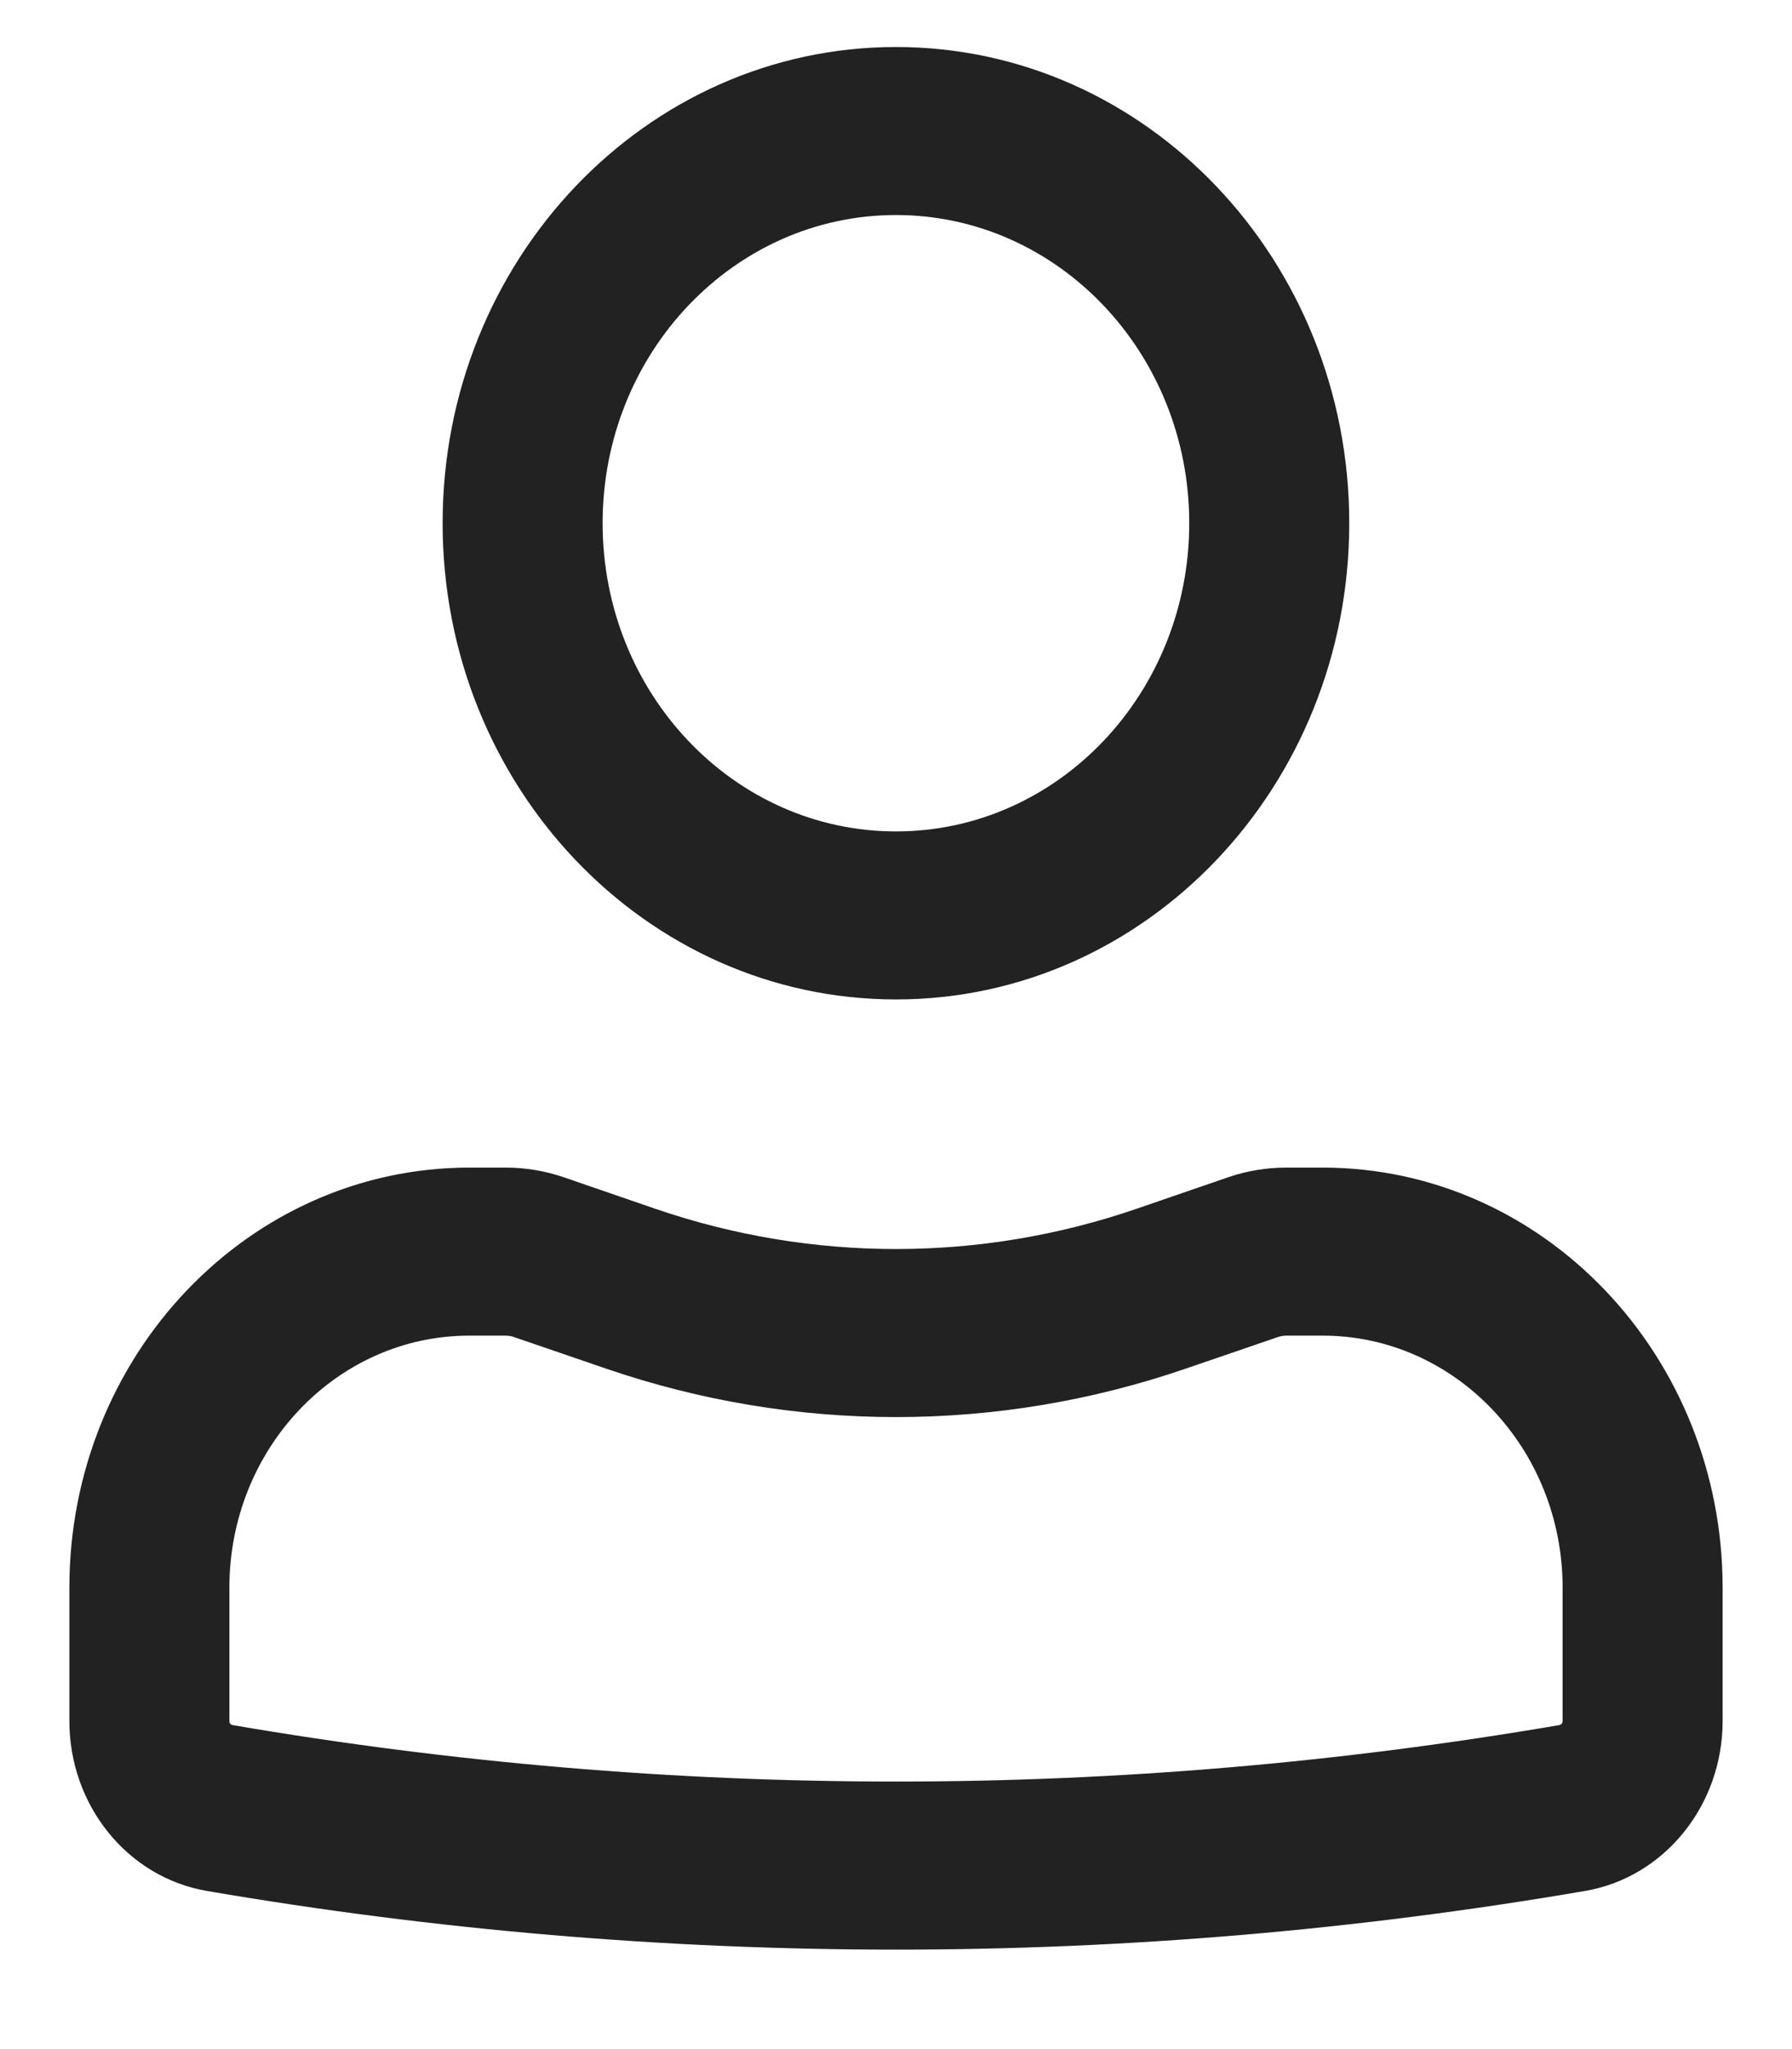 <svg width="14" height="16" viewBox="0 0 14 16" fill="none" xmlns="http://www.w3.org/2000/svg">
<path fill-rule="evenodd" clip-rule="evenodd" d="M3.458 4.085C3.458 2.032 5.044 0.367 7 0.367C8.956 0.367 10.541 2.032 10.541 4.085C10.541 6.139 8.956 7.804 7 7.804C5.044 7.804 3.458 6.139 3.458 4.085ZM7 1.679C5.734 1.679 4.708 2.757 4.708 4.085C4.708 5.414 5.734 6.492 7 6.492C8.265 6.492 9.291 5.414 9.291 4.085C9.291 2.757 8.265 1.679 7 1.679Z" fill="#222222"/>
<path fill-rule="evenodd" clip-rule="evenodd" d="M3.667 10.429C2.631 10.429 1.792 11.311 1.792 12.398V13.438C1.792 13.454 1.802 13.467 1.817 13.47C5.25 14.058 8.75 14.058 12.182 13.47C12.197 13.467 12.208 13.454 12.208 13.438V12.398C12.208 11.311 11.369 10.429 10.333 10.429H10.049C10.027 10.429 10.005 10.433 9.984 10.44L9.263 10.687C7.793 11.191 6.207 11.191 4.736 10.687L4.015 10.44C3.994 10.433 3.973 10.429 3.951 10.429H3.667ZM0.542 12.398C0.542 10.586 1.941 9.117 3.667 9.117H3.951C4.104 9.117 4.257 9.142 4.403 9.192L5.124 9.44C6.343 9.857 7.657 9.857 8.875 9.44L9.596 9.192C9.743 9.142 9.895 9.117 10.049 9.117H10.333C12.059 9.117 13.458 10.586 13.458 12.398V13.438C13.458 14.097 13.003 14.659 12.384 14.765C8.818 15.376 5.182 15.376 1.616 14.765C0.996 14.659 0.542 14.097 0.542 13.438V12.398Z" fill="#222222"/>
</svg>
